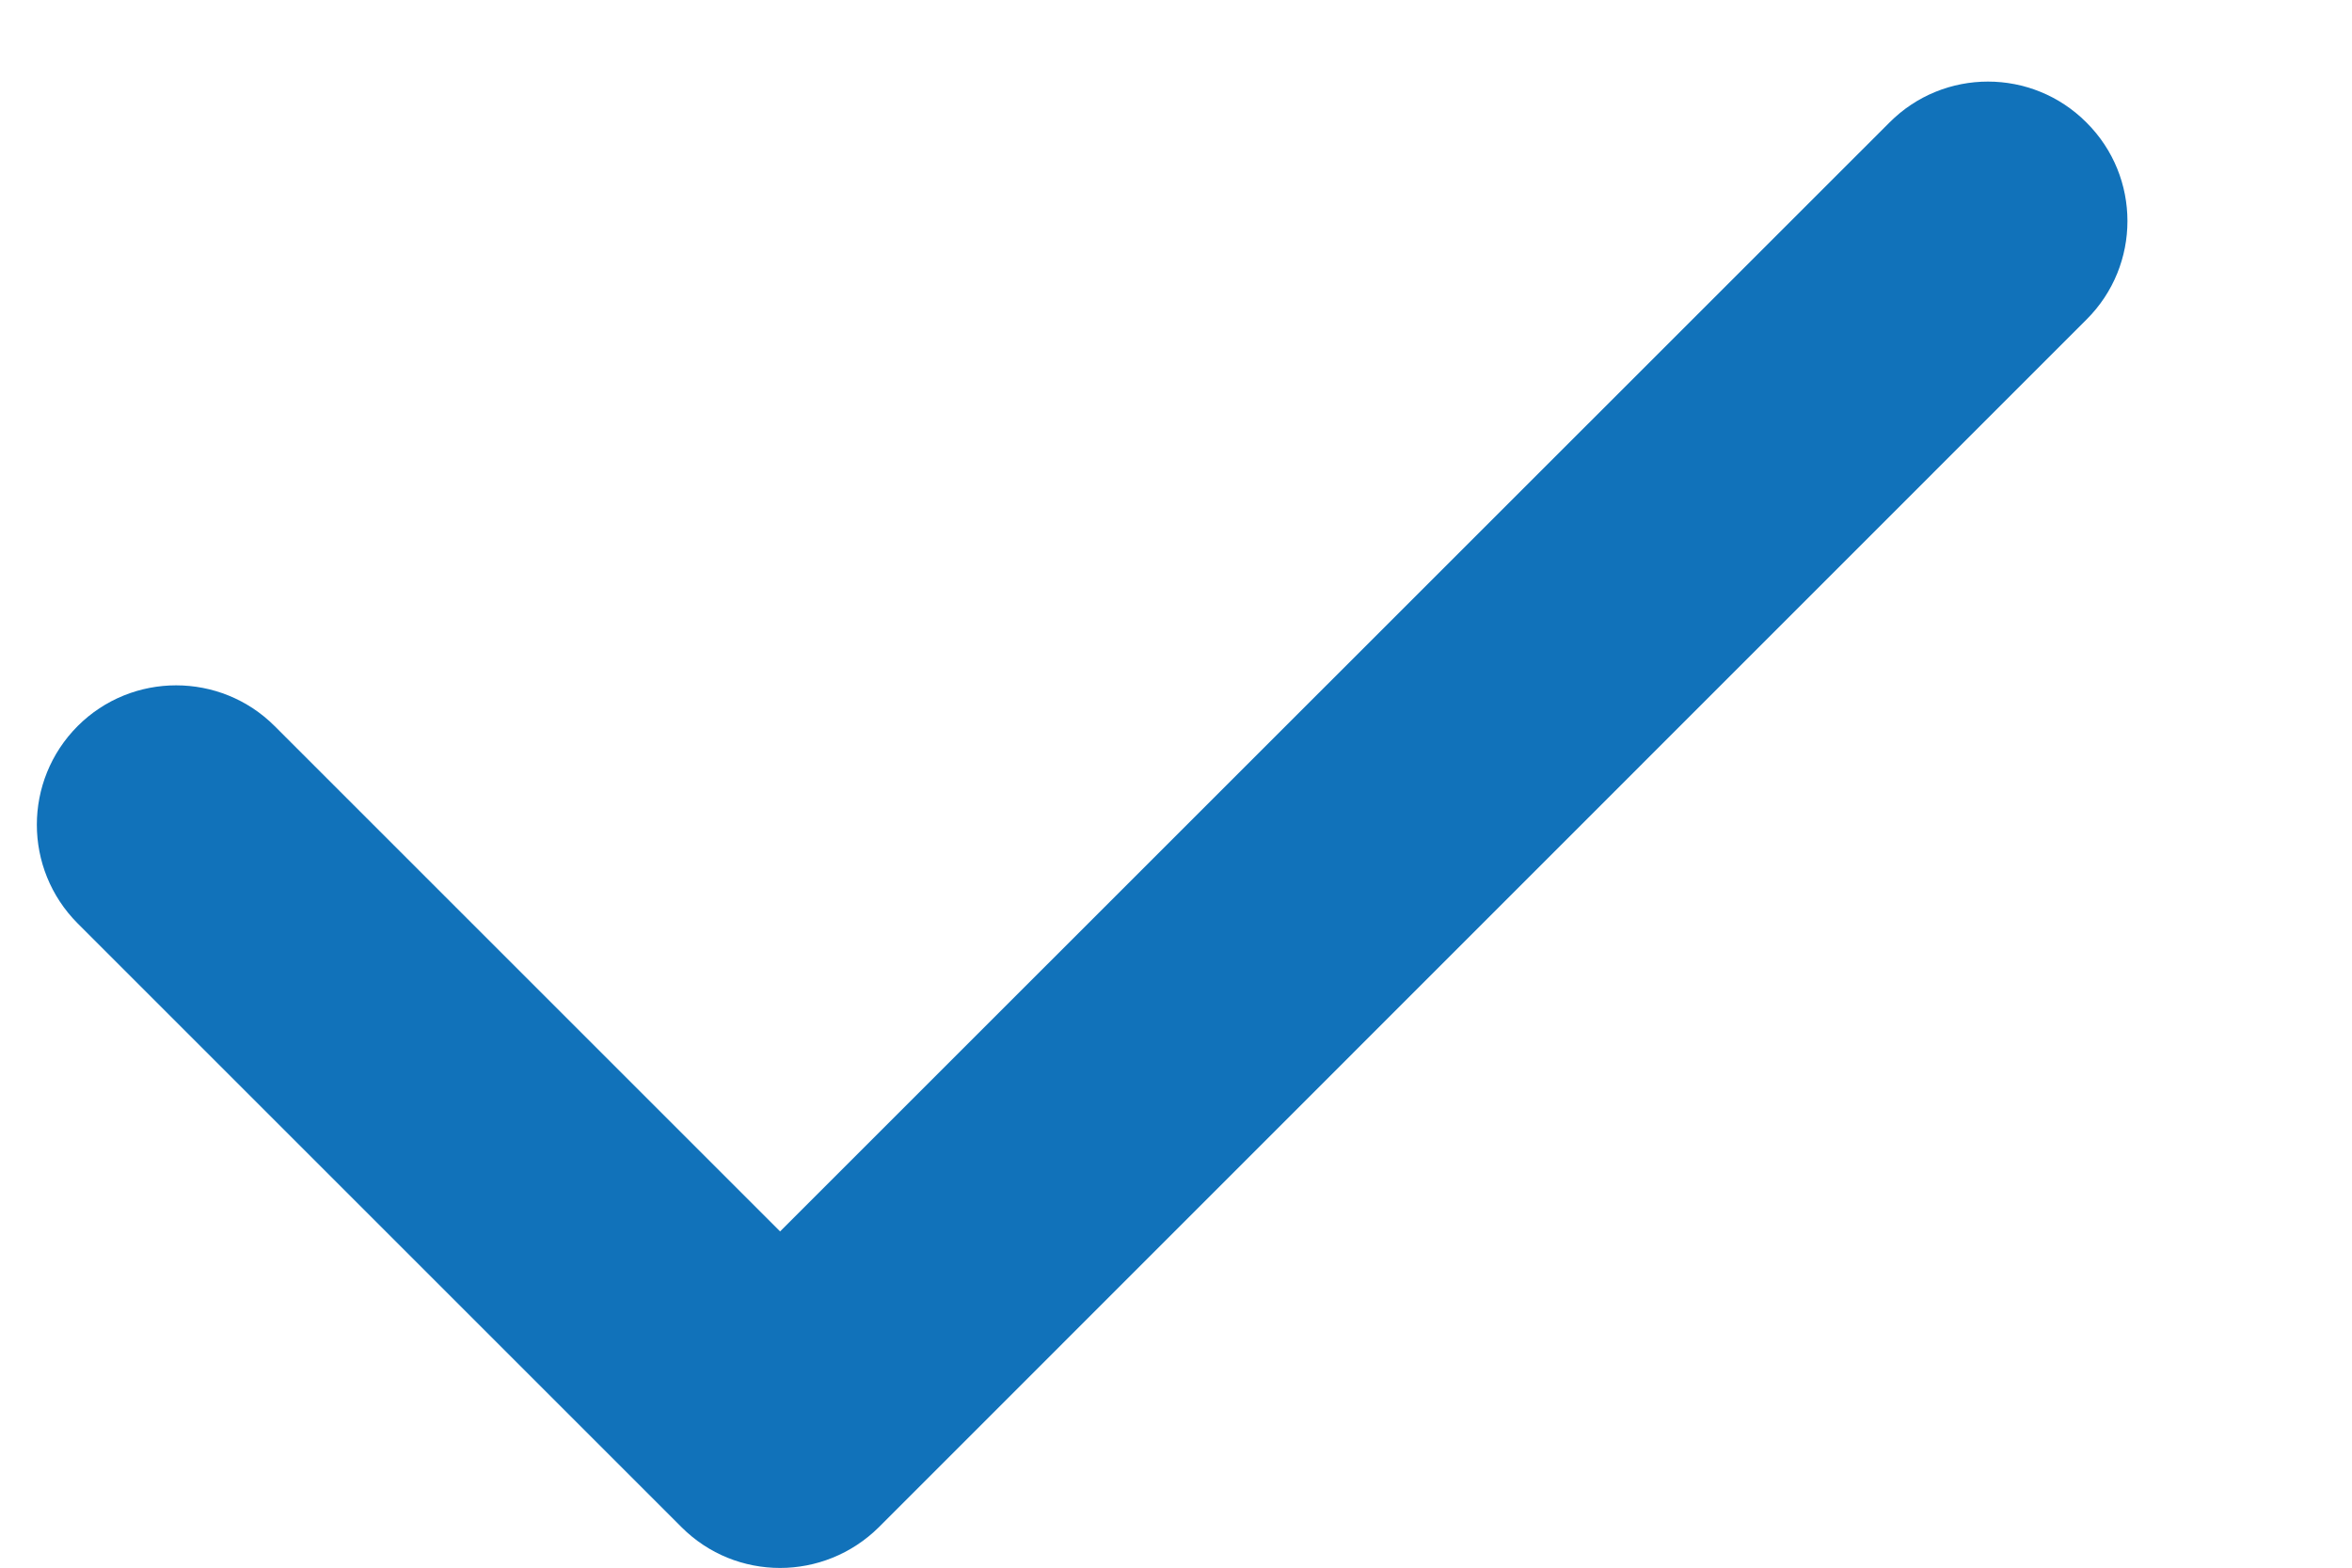 <svg width="9" height="6" viewBox="0 0 9 6" fill="none" xmlns="http://www.w3.org/2000/svg">
<path d="M2.985 6.001C2.848 6.001 2.712 5.949 2.608 5.845L0.297 3.534C0.089 3.325 0.089 2.988 0.297 2.779C0.505 2.571 0.843 2.571 1.051 2.779L2.985 4.713L7.23 0.469C7.438 0.26 7.776 0.26 7.984 0.469C8.193 0.677 8.193 1.015 7.984 1.223L3.363 5.845C3.258 5.949 3.121 6.001 2.985 6.001Z" fill="#1172BA"/>
</svg>
